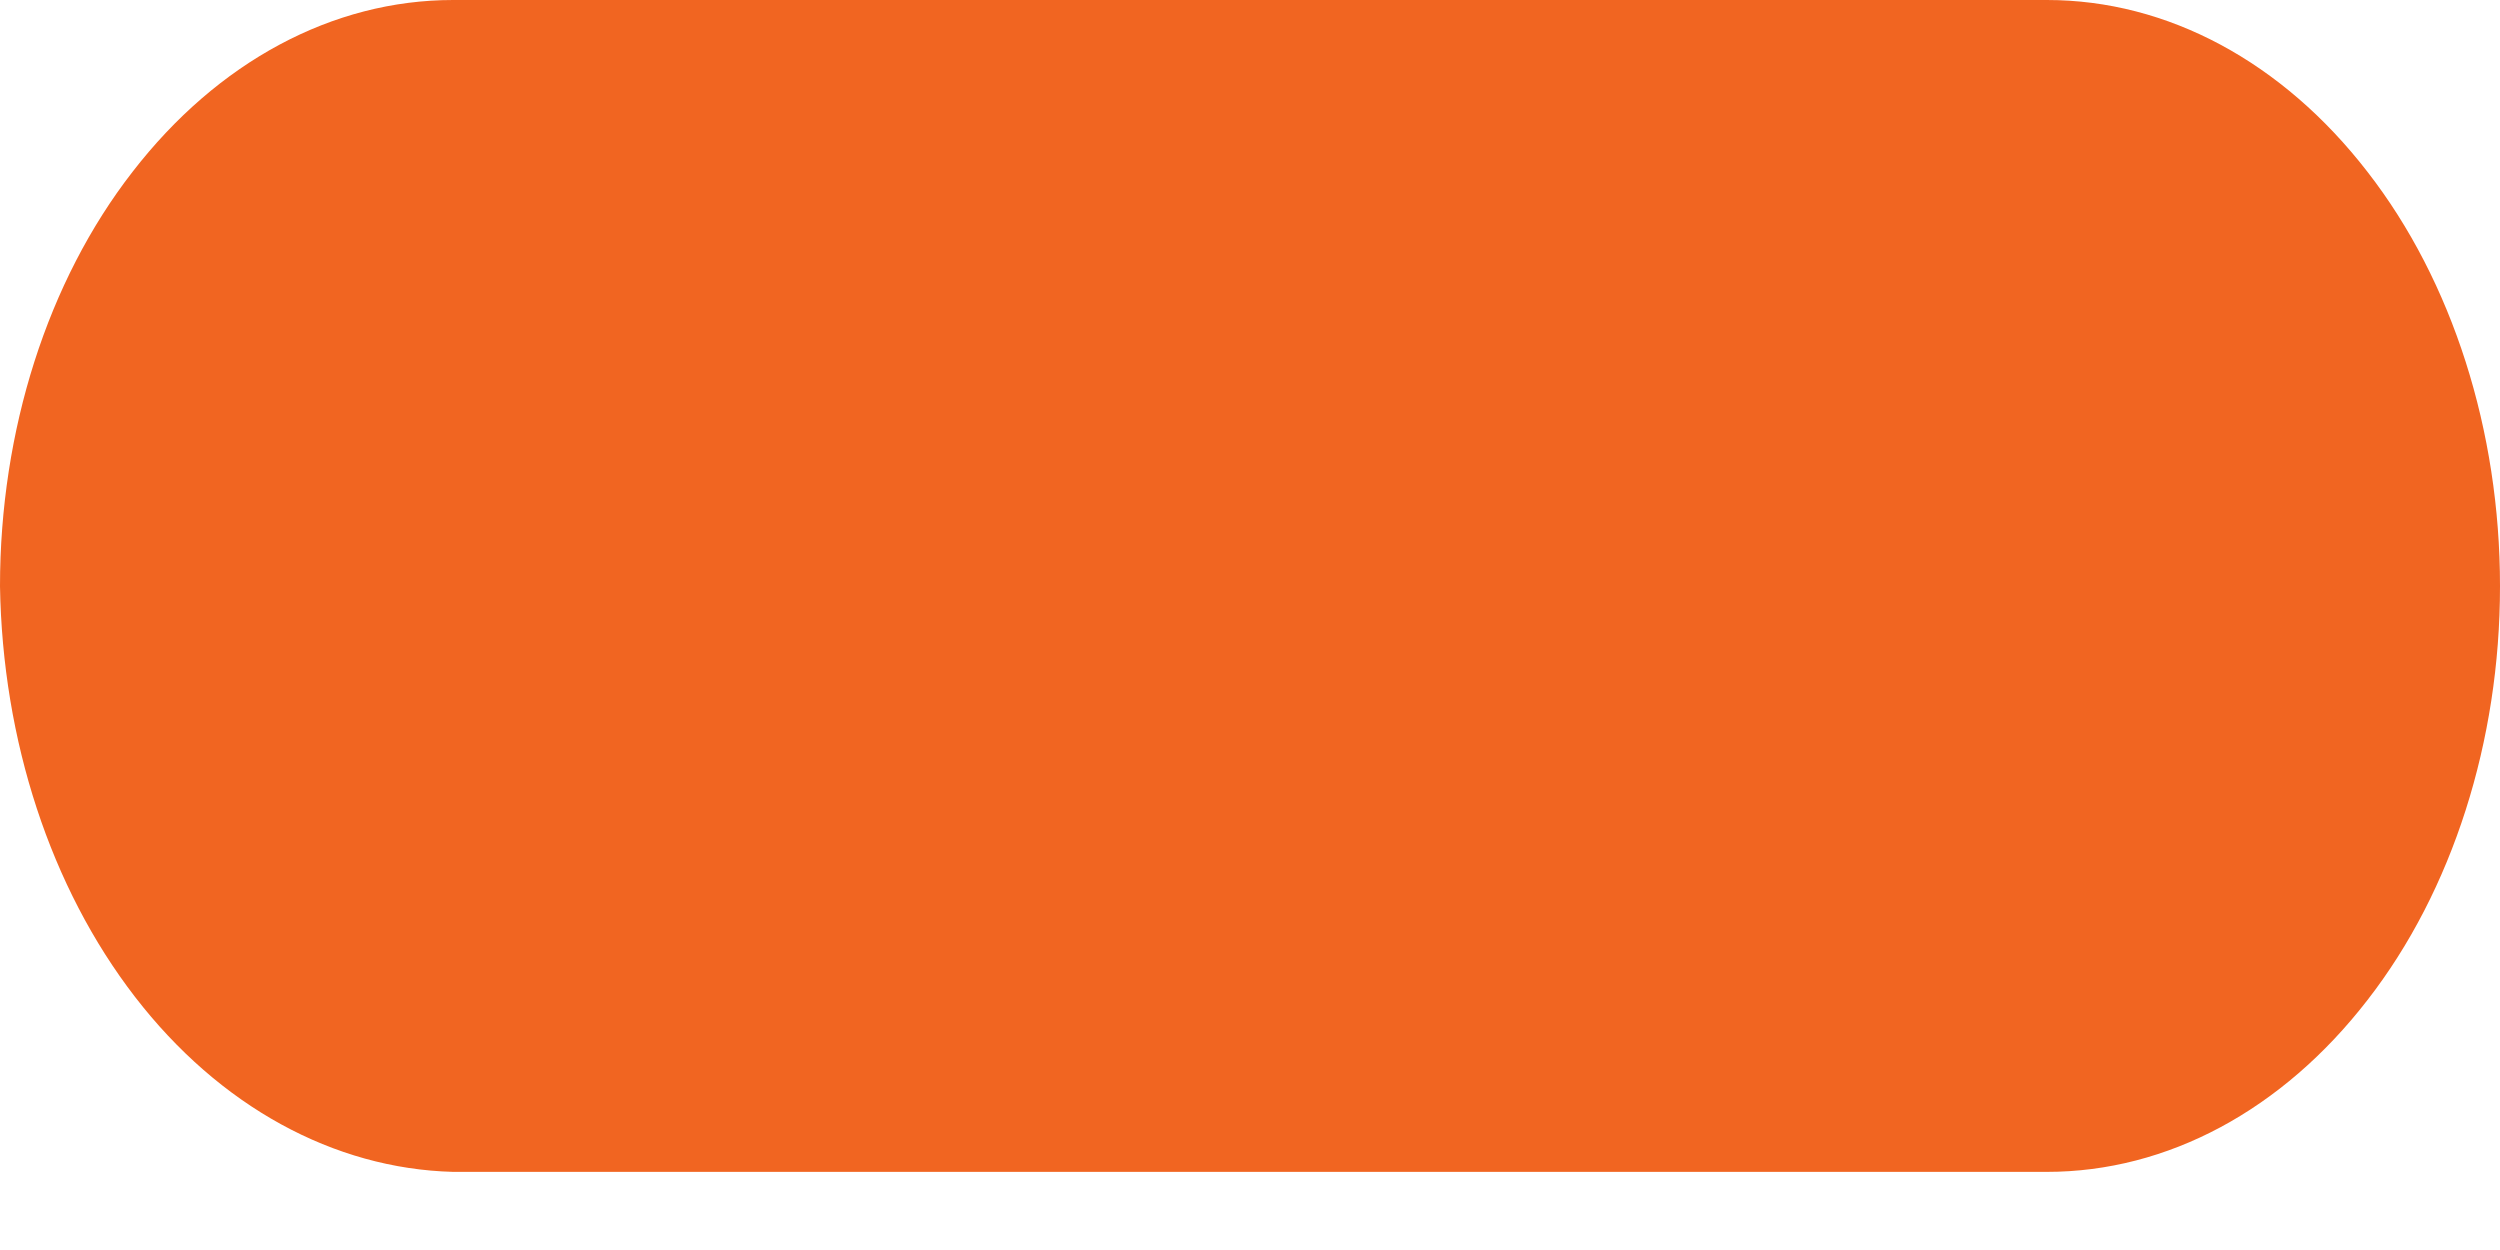 <svg width="4" height="2" viewBox="0 0 4 2" fill="none" xmlns="http://www.w3.org/2000/svg">
<path d="M0.725 1.875H3.275C3.468 1.875 3.652 1.776 3.788 1.6C3.924 1.425 4 1.186 4 0.938C4 0.689 3.924 0.45 3.788 0.275C3.652 0.099 3.468 0 3.275 0H0.725C0.532 0 0.348 0.099 0.212 0.275C0.076 0.45 0 0.689 0 0.938C0.004 1.185 0.081 1.42 0.216 1.595C0.351 1.77 0.534 1.87 0.725 1.875Z" fill="#F16521"/>
</svg>
